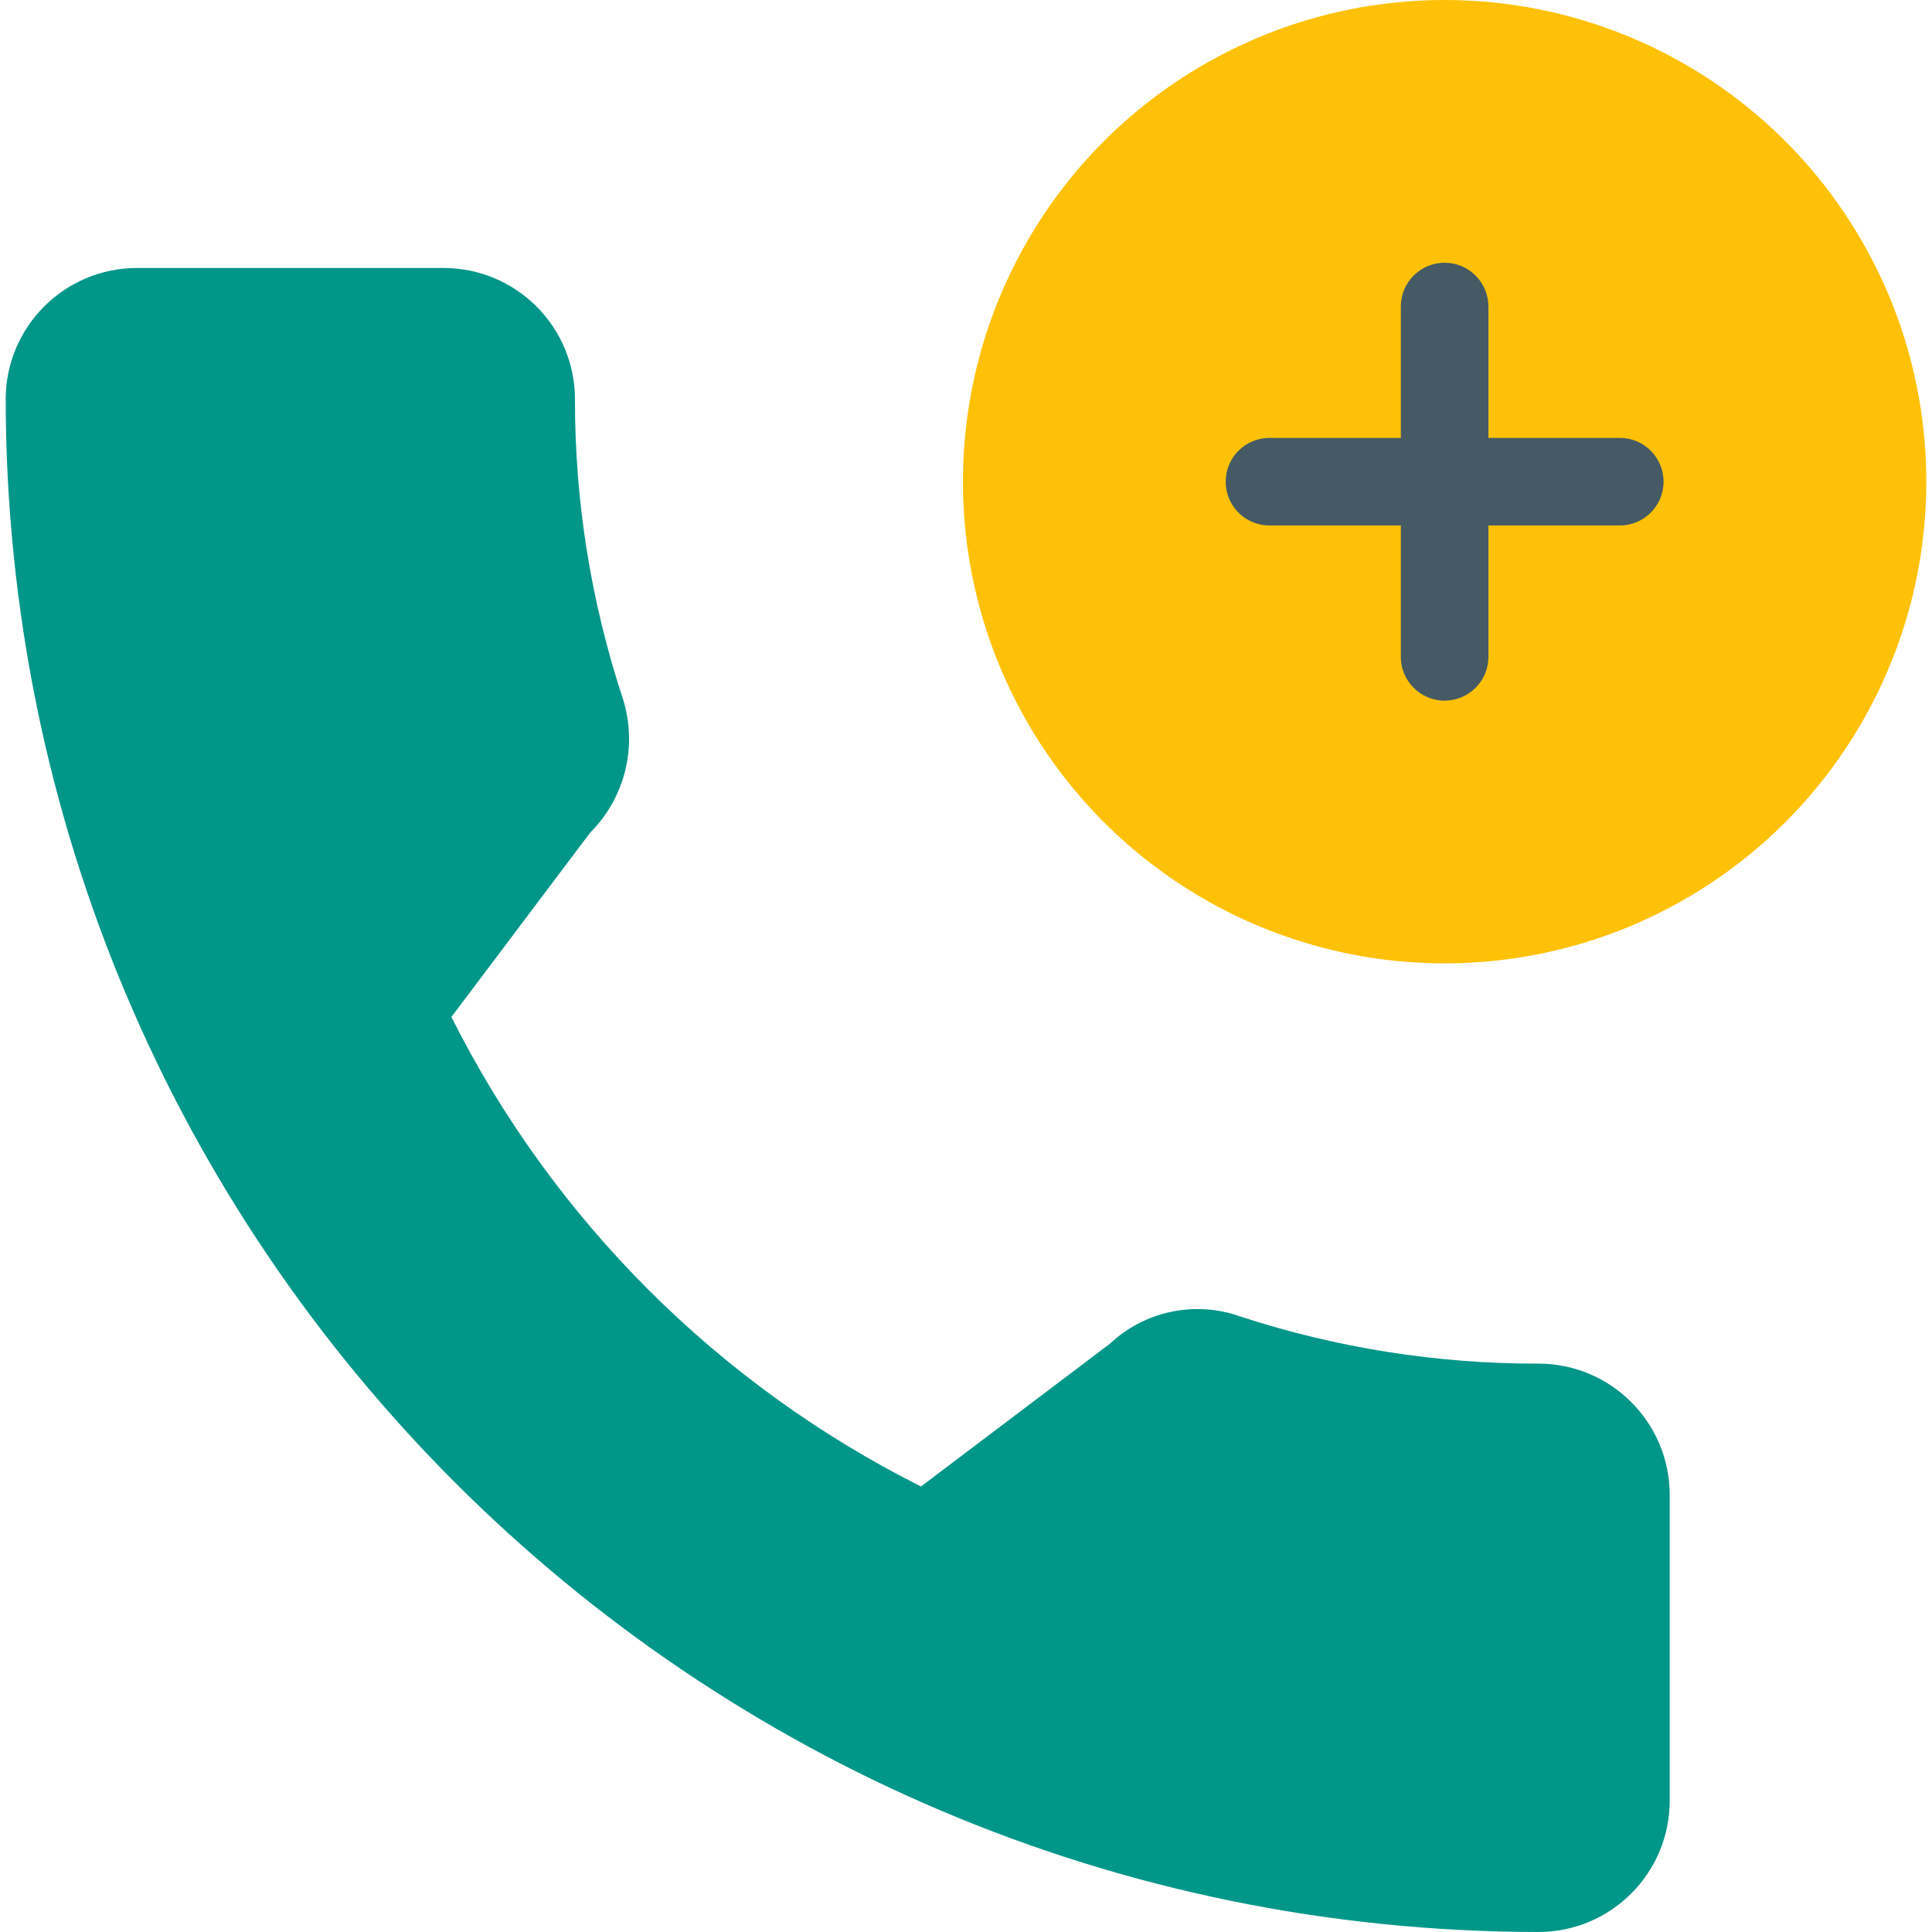 <?xml version="1.0" encoding="iso-8859-1"?>
<!-- Generator: Adobe Illustrator 19.0.0, SVG Export Plug-In . SVG Version: 6.00 Build 0)  -->
<svg version="1.1" id="Capa_1" xmlns="http://www.w3.org/2000/svg" xmlns:xlink="http://www.w3.org/1999/xlink" x="0px" y="0px"
	 viewBox="0 0 470.613 470.613" style="enable-background:new 0 0 470.613 470.613;" xml:space="preserve">
<circle style="fill:#FFC107;" cx="351.893" cy="117.333" r="117.333"/>
<g>
	<path style="fill:#455A64;" d="M394.56,128h-85.333c-5.891,0-10.667-4.776-10.667-10.667s4.776-10.667,10.667-10.667h85.333
		c5.891,0,10.667,4.776,10.667,10.667S400.451,128,394.56,128z"/>
	<path style="fill:#455A64;" d="M351.893,170.667c-5.891,0-10.667-4.776-10.667-10.667V74.667c0-5.891,4.776-10.667,10.667-10.667
		c5.891,0,10.667,4.776,10.667,10.667V160C362.56,165.891,357.784,170.667,351.893,170.667z"/>
</g>
<path style="fill:#009688;" d="M374.72,332.16c-24.694,0.058-49.238-3.831-72.704-11.52c-10.972-3.86-23.18-1.285-31.659,6.677
	l-46.016,34.773c-49.444-24.819-89.561-64.929-114.389-114.368l33.813-44.907c8.568-8.569,11.624-21.21,7.915-32.747
	c-7.74-23.486-11.666-48.061-11.627-72.789c0-17.673-14.327-32-32-32H33.387c-17.673,0-32,14.327-32,32
	C1.622,303.369,168.631,470.378,374.72,470.613c17.673,0,32-14.327,32-32V364.16C406.72,346.487,392.393,332.16,374.72,332.16z"/>
<g>
</g>
<g>
</g>
<g>
</g>
<g>
</g>
<g>
</g>
<g>
</g>
<g>
</g>
<g>
</g>
<g>
</g>
<g>
</g>
<g>
</g>
<g>
</g>
<g>
</g>
<g>
</g>
<g>
</g>
</svg>
